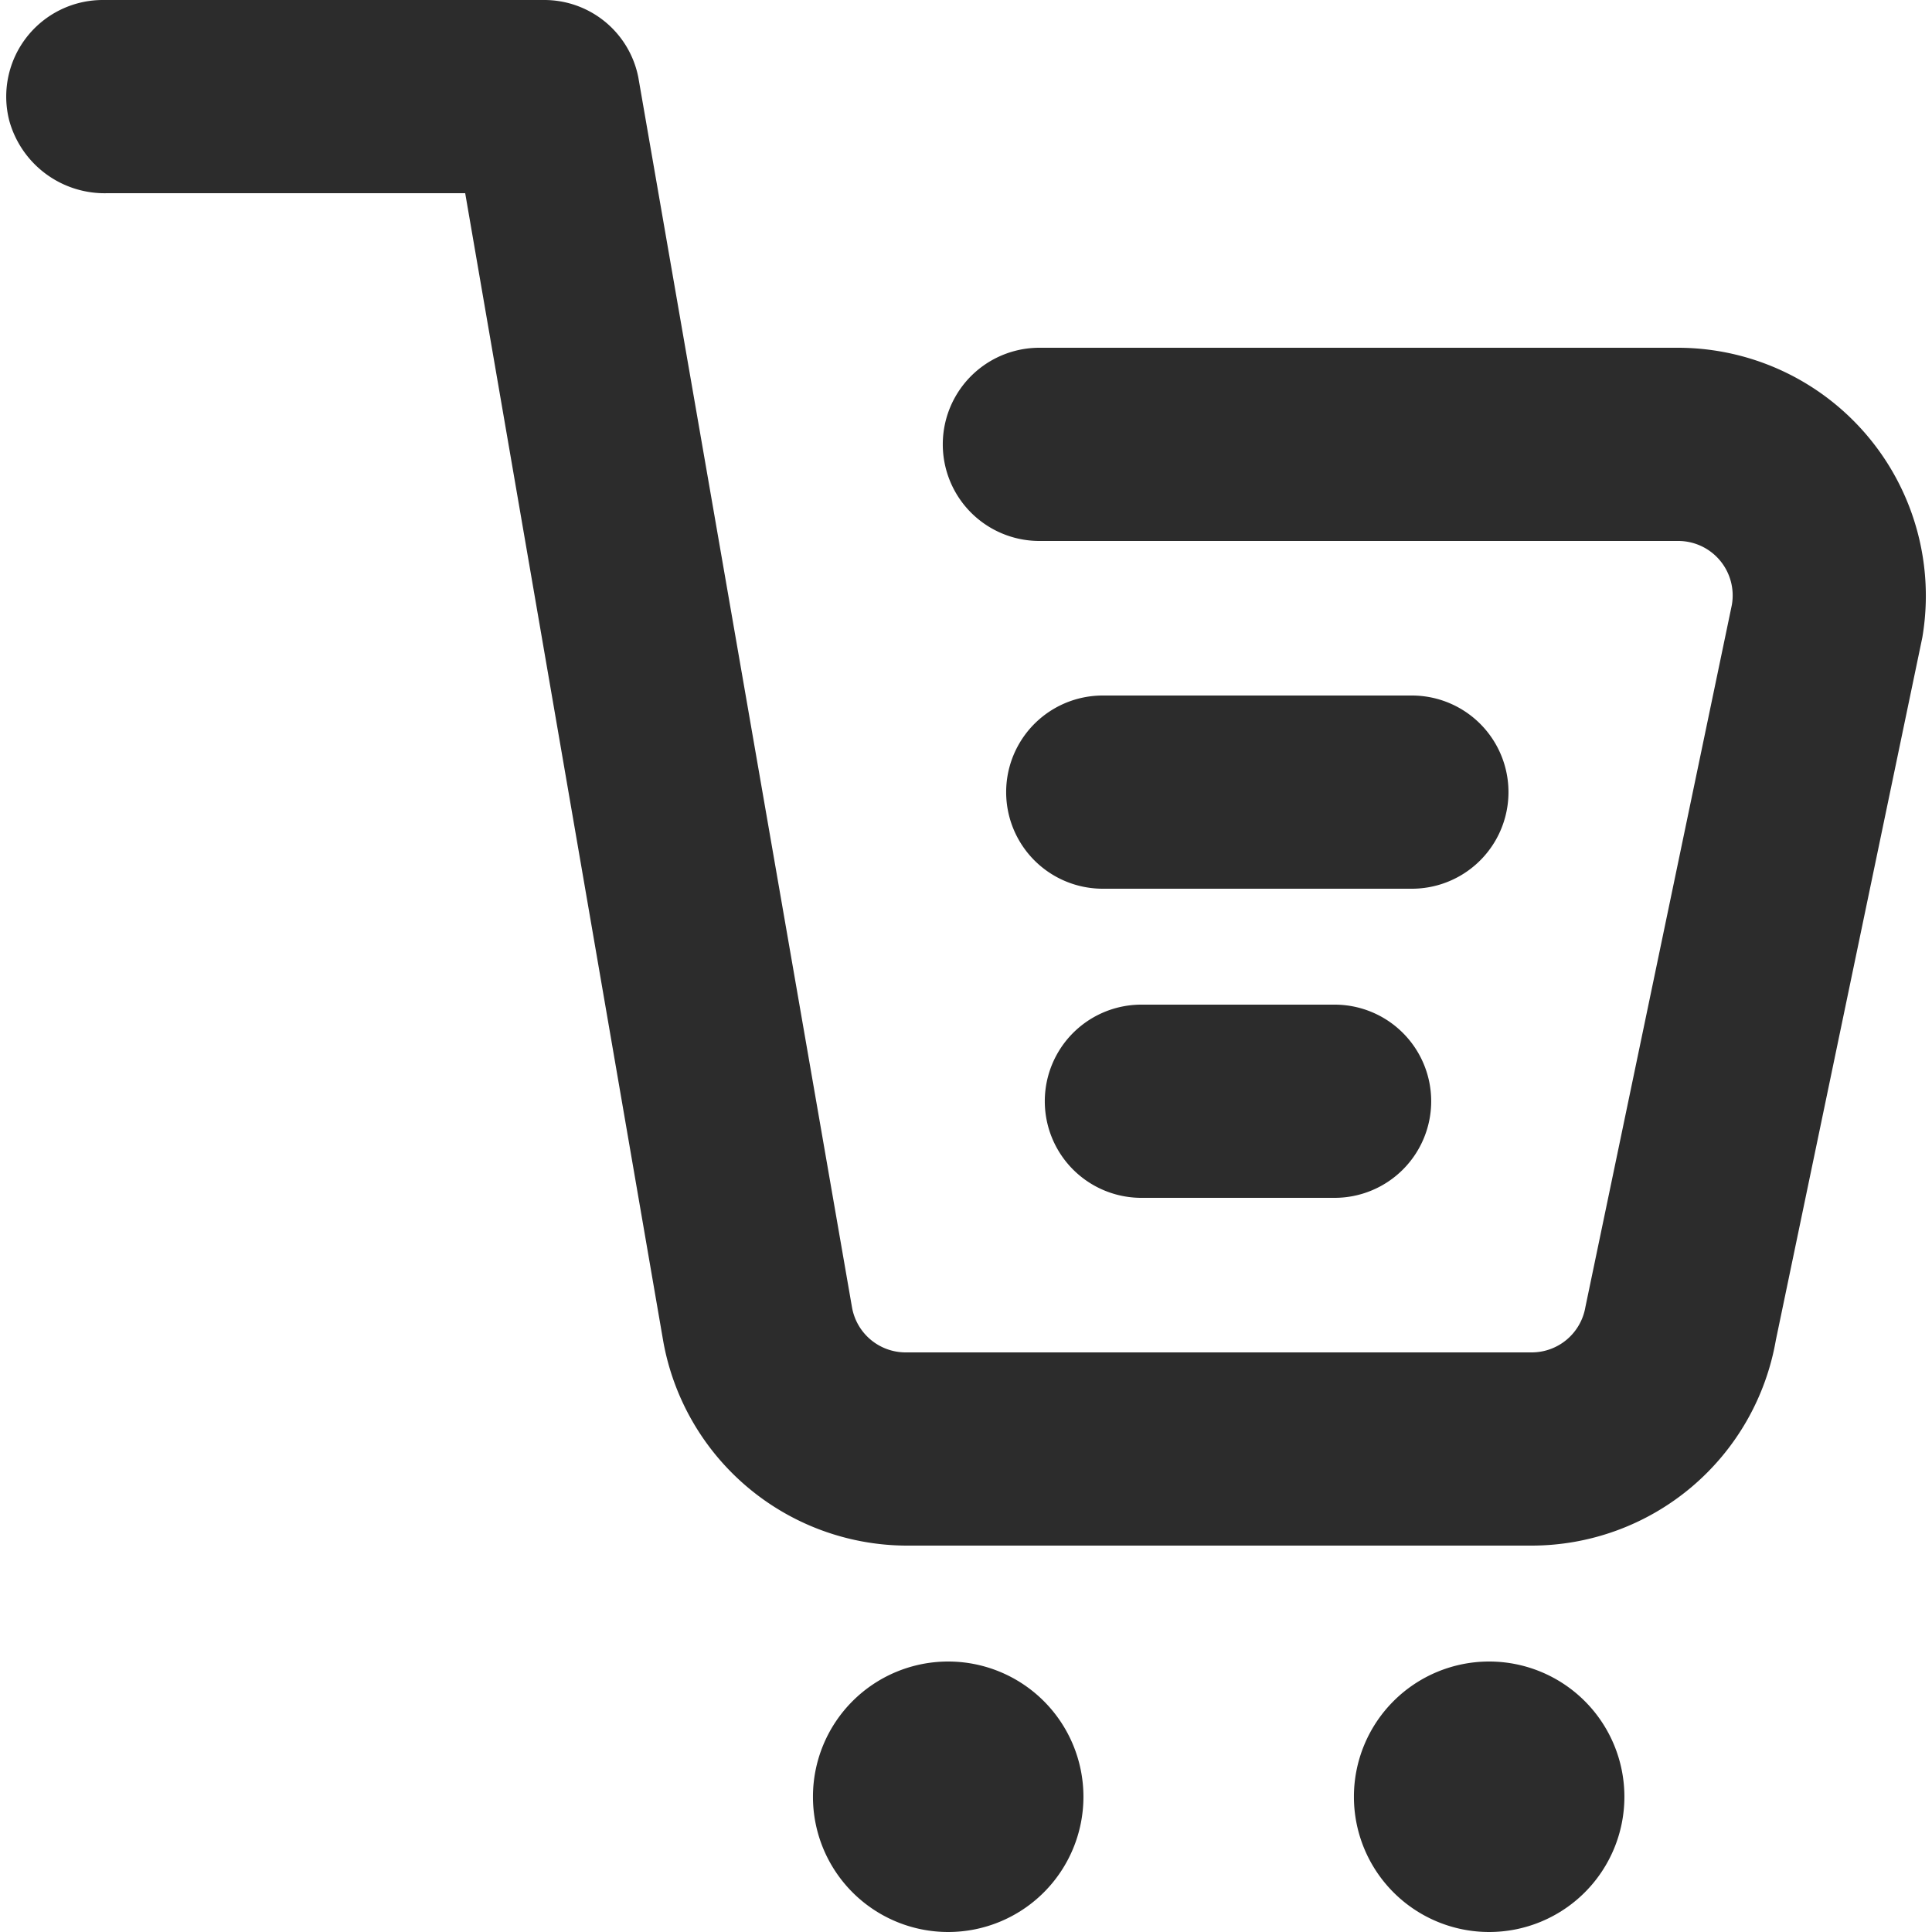 <?xml version="1.0" standalone="no"?><!DOCTYPE svg PUBLIC "-//W3C//DTD SVG 1.1//EN" "http://www.w3.org/Graphics/SVG/1.1/DTD/svg11.dtd"><svg t="1608026372092" class="icon" viewBox="0 0 1024 1024" version="1.1" xmlns="http://www.w3.org/2000/svg" p-id="1190" xmlns:xlink="http://www.w3.org/1999/xlink" width="200" height="200"><defs><style type="text/css"></style></defs><path d="M889.226 184.32H550.896a51.2 51.2 0 0 0 0 102.4h338.33a28.877 28.877 0 0 1 28.672 33.997l-77.619 372.122A28.877 28.877 0 0 1 811.811 716.8h-331.776a28.877 28.877 0 0 1-28.467-23.962L338.314 40.96a50.79 50.79 0 0 0-49.971-40.96H54.461A51.2 51.2 0 0 0 4.899 63.898 52.429 52.429 0 0 0 56.919 102.4h189.645L351.421 710.246A131.482 131.482 0 0 0 480.035 819.2h331.776a131.482 131.482 0 0 0 129.434-108.954l77.619-372.326A131.482 131.482 0 0 0 889.226 184.32z" fill="#2c2c2c" p-id="1191"></path><path d="M748.323 471.04a51.2 51.2 0 0 0 0-102.4h-163.84a51.2 51.2 0 1 0 0 102.4z" fill="#2c2c2c" p-id="1192"></path><path d="M502.563 952.32m-71.68 0a71.68 71.68 0 1 0 143.36 0 71.68 71.68 0 1 0-143.36 0Z" fill="#2c2c2c" p-id="1193"></path><path d="M789.283 952.32m-71.68 0a71.68 71.68 0 1 0 143.36 0 71.68 71.68 0 1 0-143.36 0Z" fill="#2c2c2c" p-id="1194"></path><path d="M758.563 583.68a51.2 51.2 0 0 0-51.2-51.2h-102.4a51.2 51.2 0 1 0 0 102.4h102.4a51.2 51.2 0 0 0 51.2-51.2z" fill="#2c2c2c" p-id="1195"></path></svg>